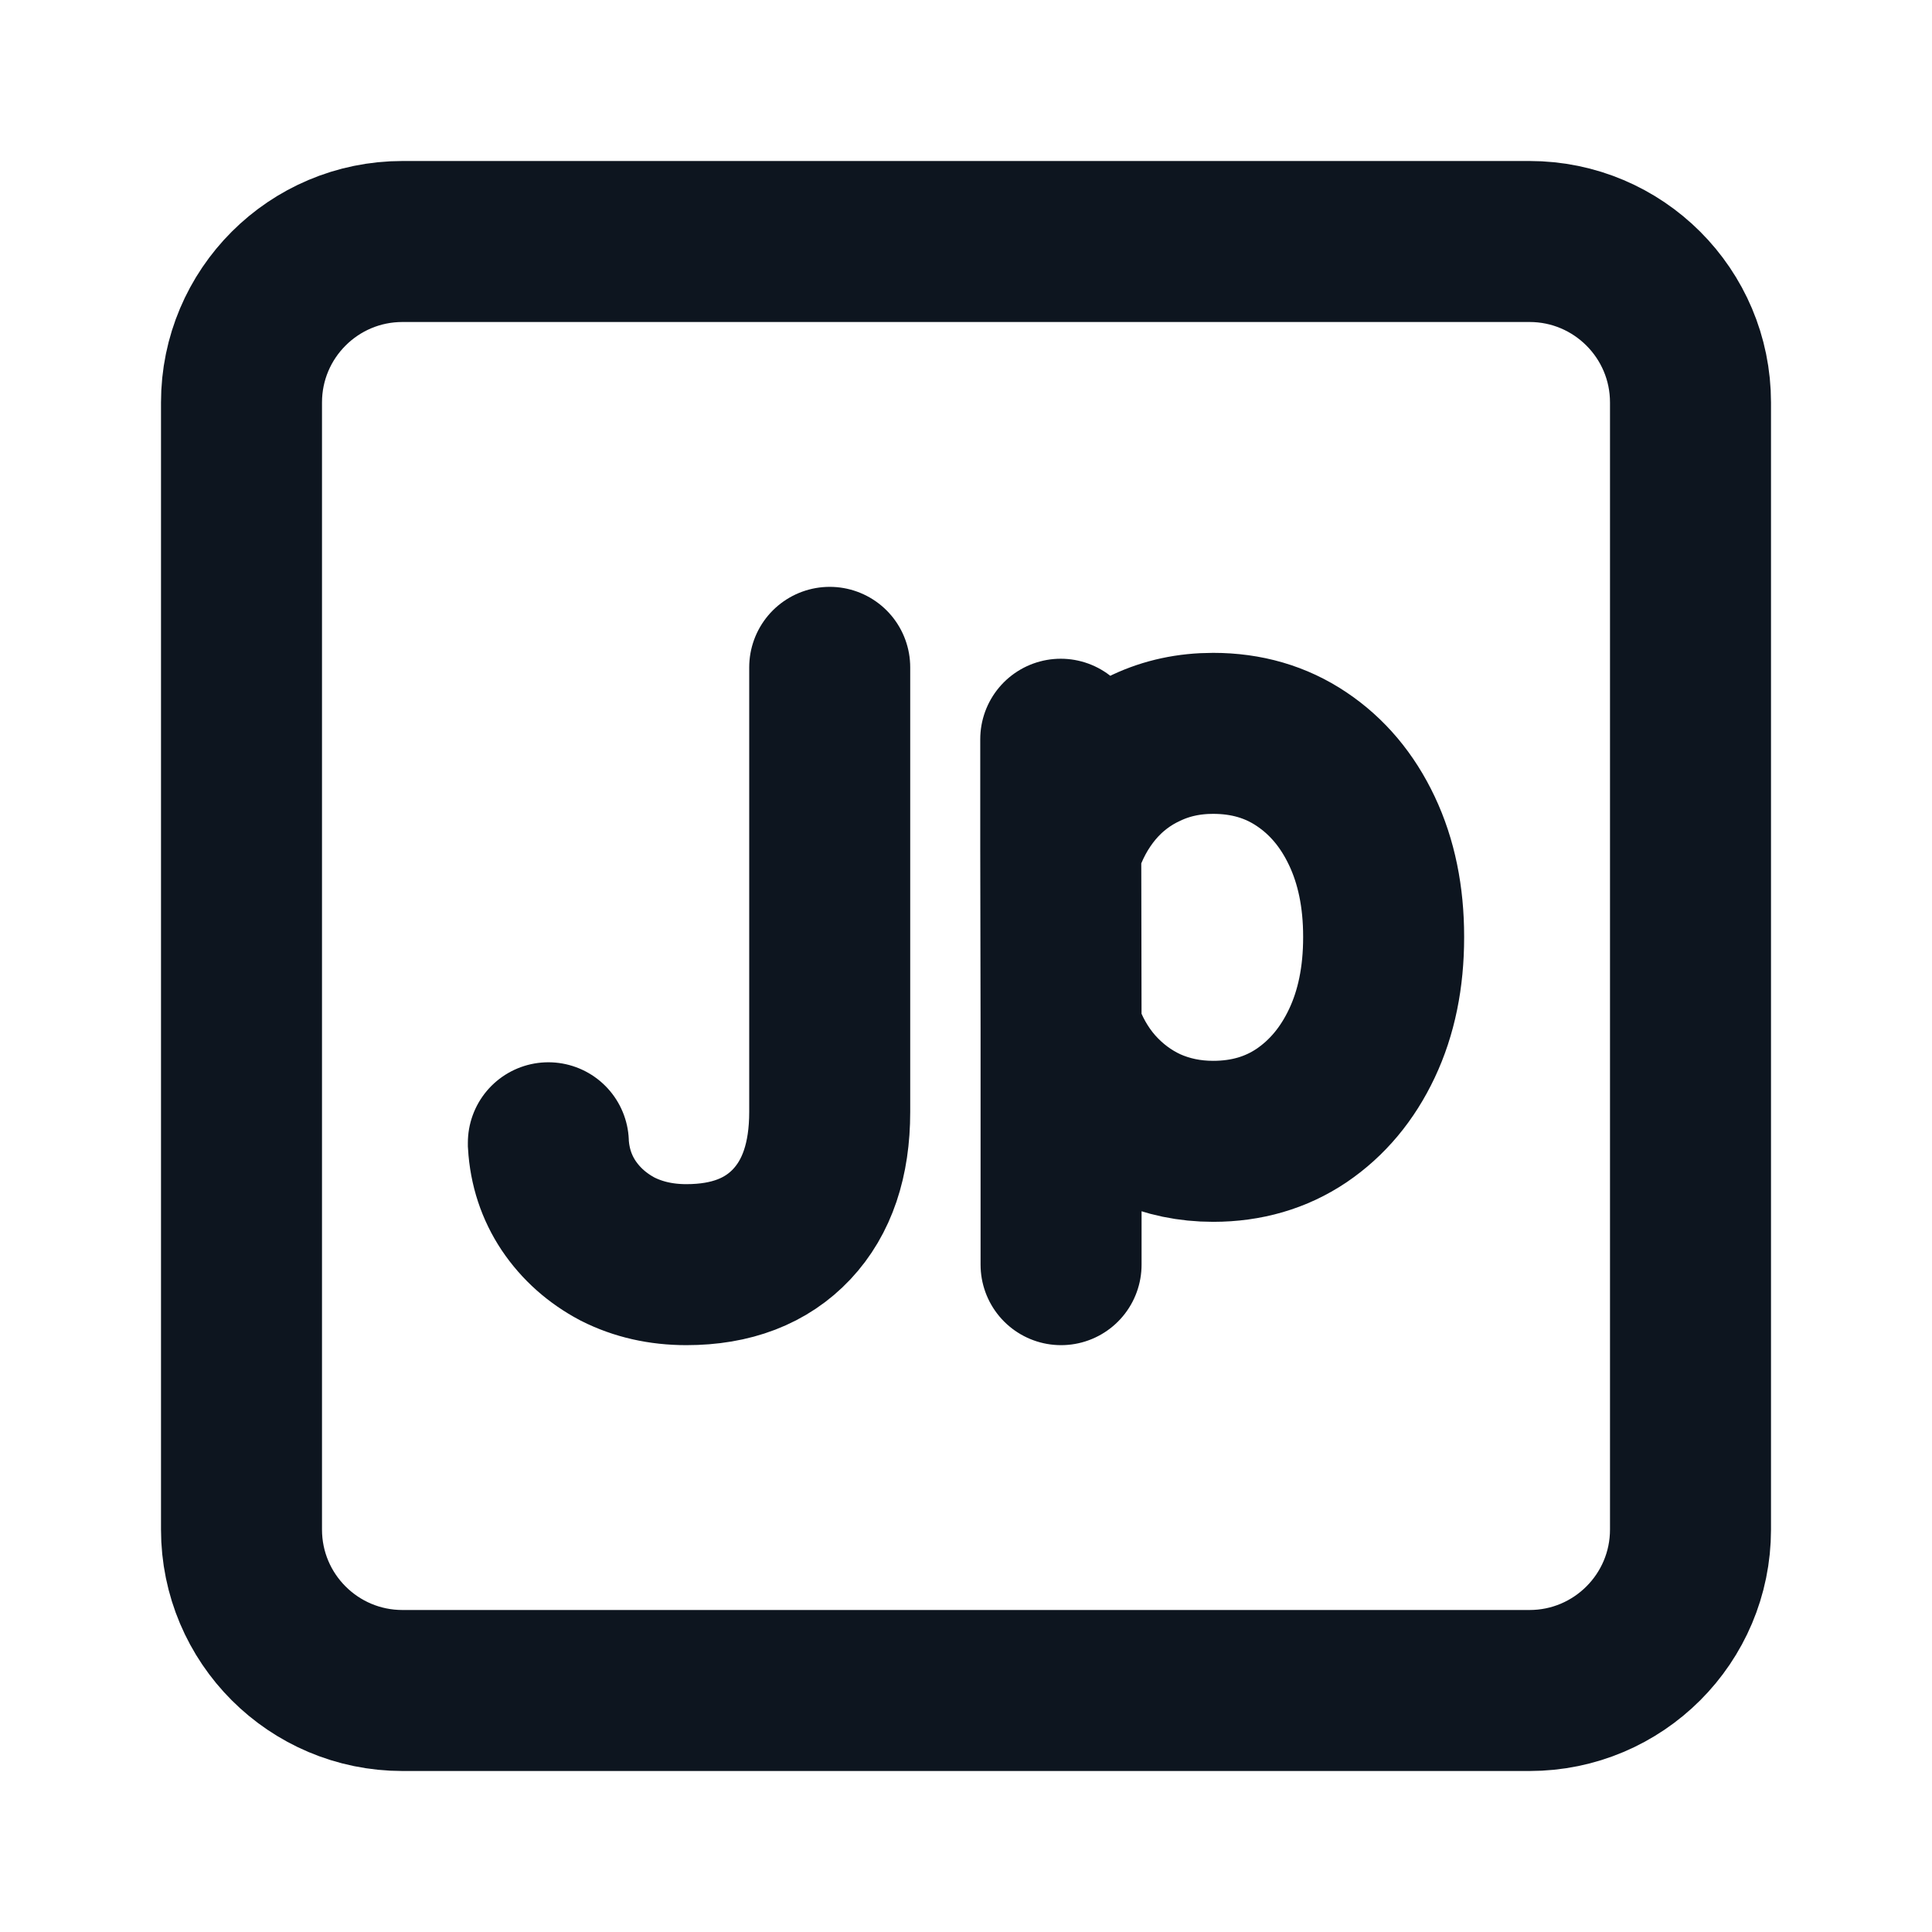 <svg width="24" height="24" viewBox="0 0 24 24" fill="none" xmlns="http://www.w3.org/2000/svg">
<path d="M6.812 14.196V14.211C6.829 14.494 6.913 14.749 7.064 14.976C7.217 15.203 7.42 15.383 7.671 15.516C7.926 15.645 8.211 15.71 8.526 15.71C9.084 15.71 9.521 15.542 9.836 15.207C10.15 14.872 10.307 14.407 10.307 13.813V8.29M13.177 10.555C13.268 10.259 13.408 10.003 13.588 9.787C13.771 9.57 13.989 9.404 14.242 9.288C14.495 9.169 14.771 9.11 15.07 9.11C15.485 9.11 15.851 9.217 16.168 9.43C16.488 9.644 16.738 9.941 16.918 10.322C17.098 10.703 17.188 11.141 17.188 11.635V11.644C17.188 12.141 17.098 12.58 16.918 12.961C16.738 13.342 16.488 13.641 16.168 13.858C15.851 14.071 15.485 14.178 15.07 14.178C14.777 14.178 14.504 14.121 14.251 14.008C14.001 13.893 13.783 13.729 13.597 13.519C13.414 13.309 13.275 13.062 13.181 12.778M13.177 10.555V9.183M13.177 10.555L13.181 12.778M13.181 12.778V15.71M5 21H19C20.104 21 21 20.105 21 19V5C21 3.895 20.104 3 19 3H5C3.895 3 3 3.895 3 5V19C3 20.105 3.895 21 5 21Z" stroke="#0D151F" stroke-width="2" stroke-linecap="round"/>
</svg>
